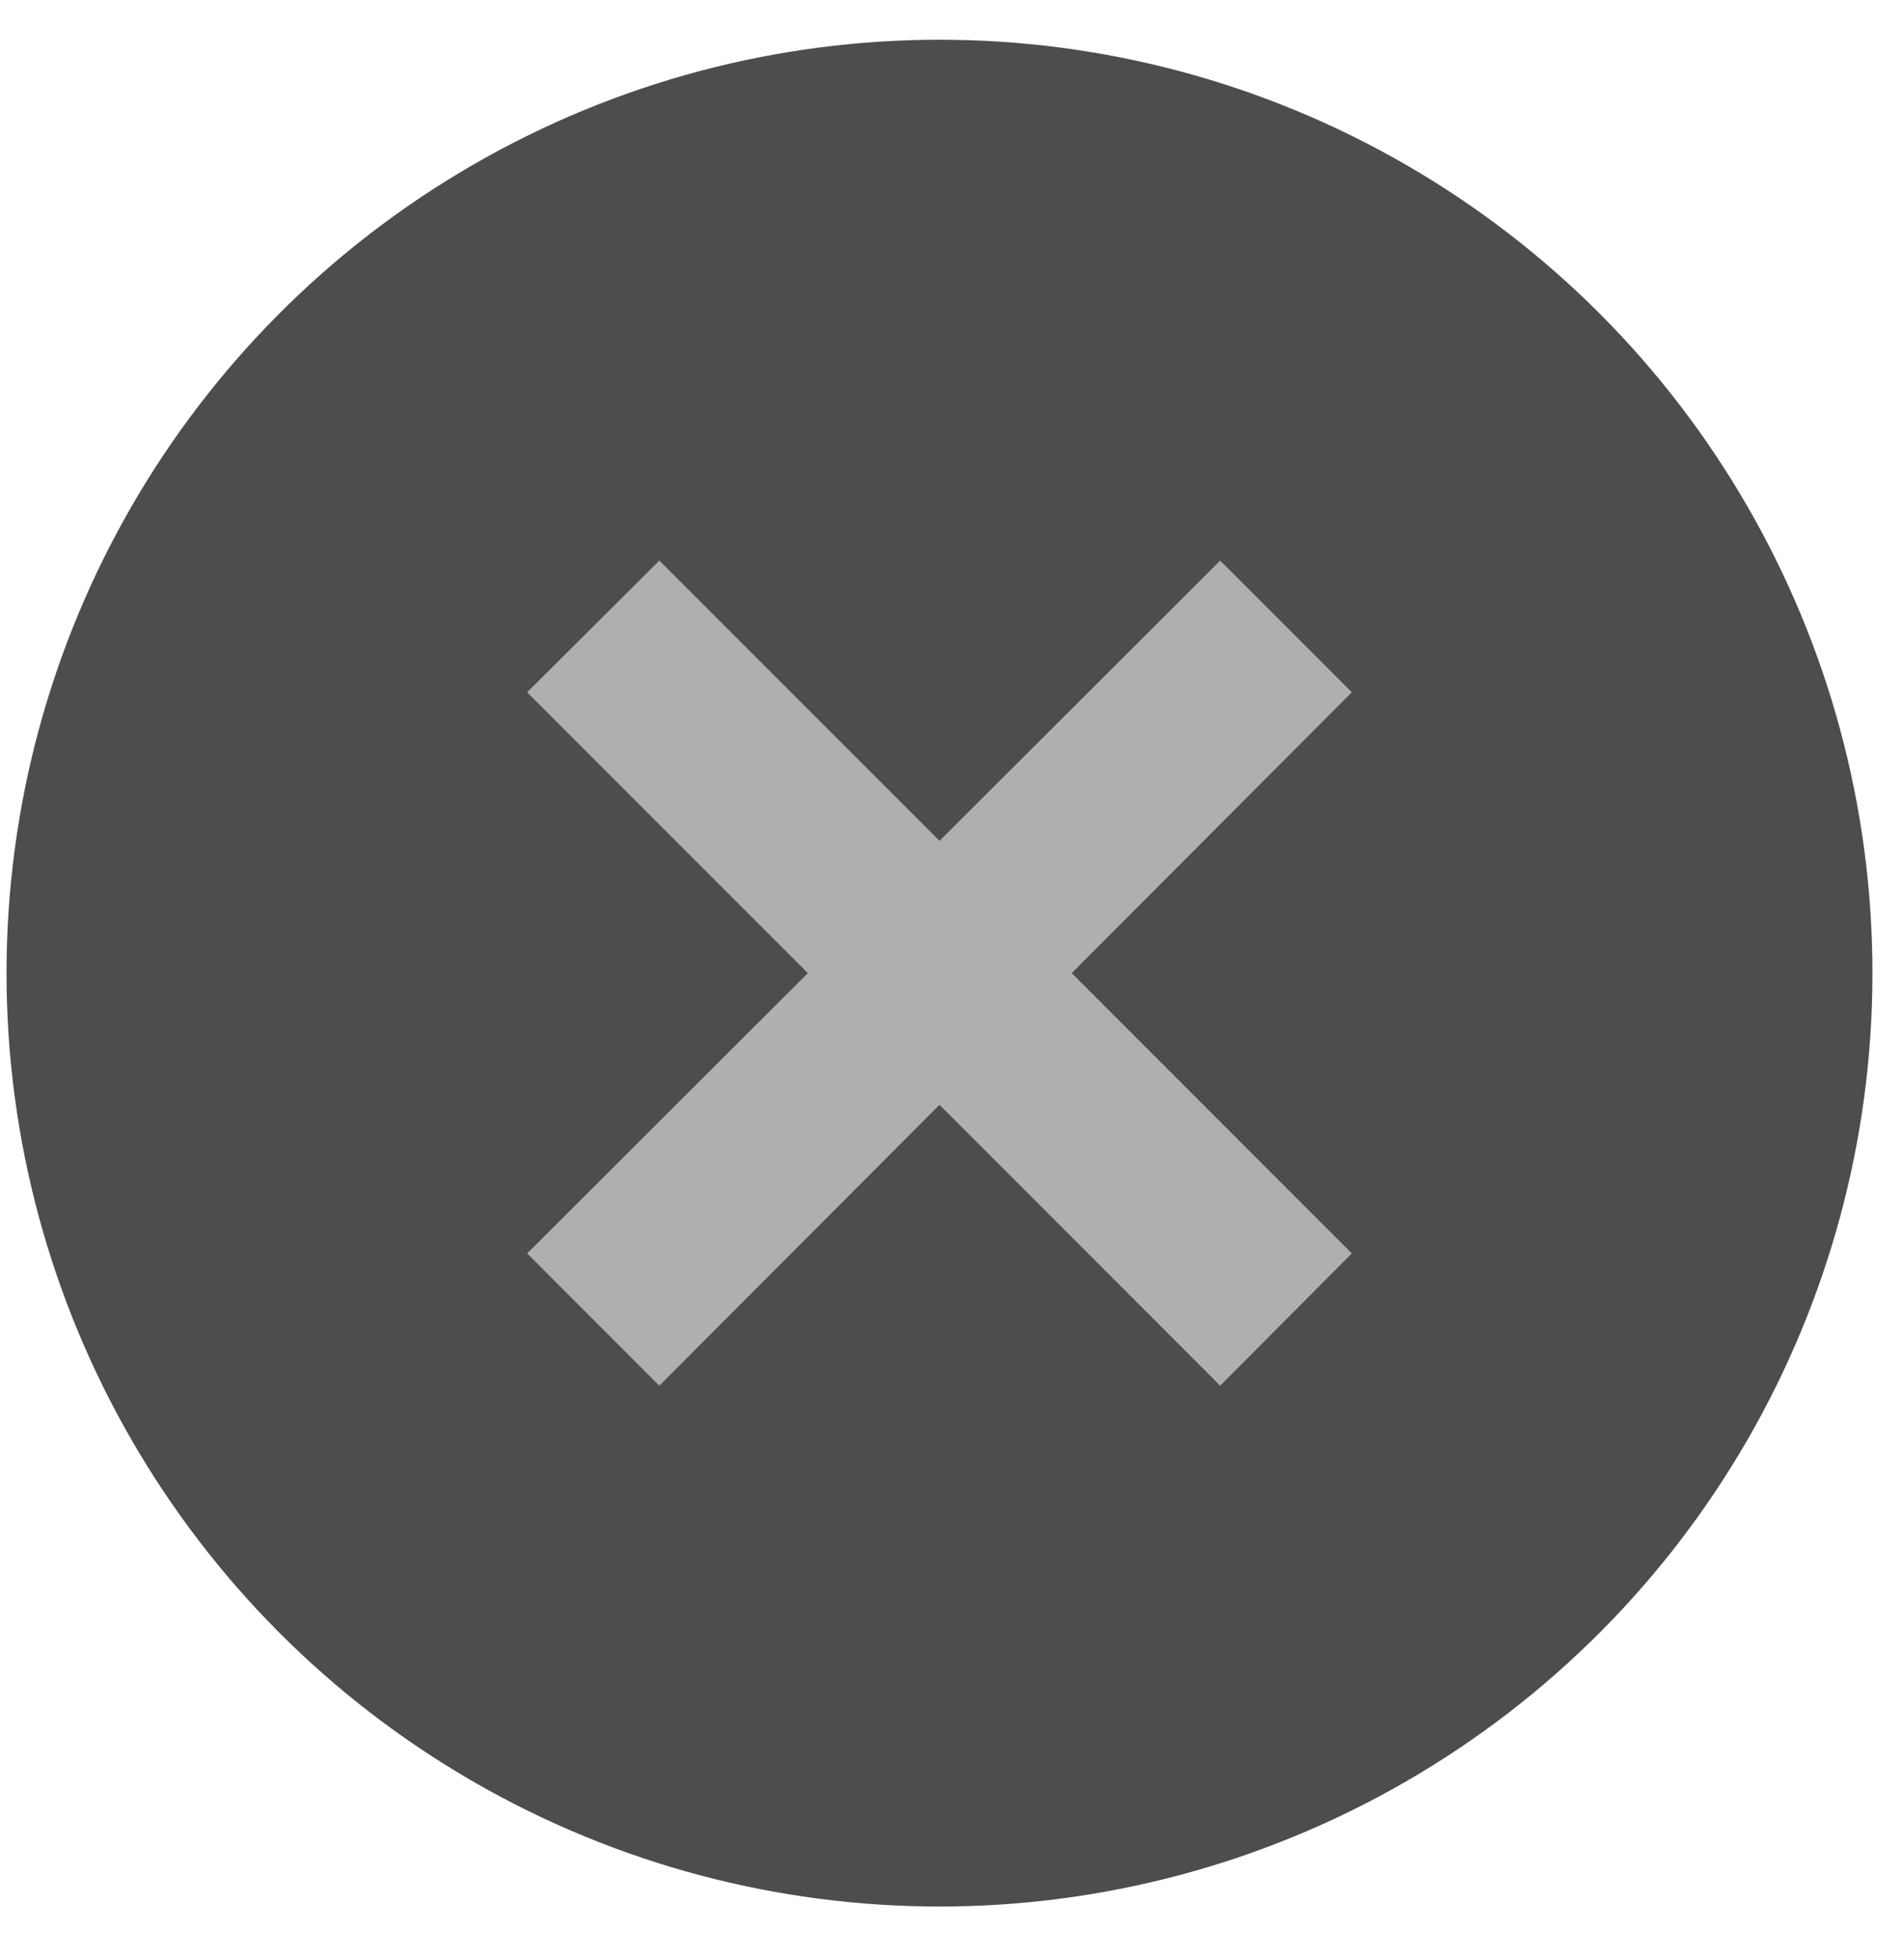 <svg id="Close_Options_Button" data-name="Close Options Button" xmlns="http://www.w3.org/2000/svg" viewBox="0 0 35 36"><title>Close Options Button</title><circle id="Close_Button_Back" data-name="Close Button Back" cx="17.27" cy="17.88" r="17.15" style="fill:#4d4d4d"/><polygon id="Close_Icon" data-name="Close Icon" points="24.85 12.72 22.43 10.3 17.27 15.45 12.12 10.3 9.69 12.72 14.85 17.88 9.69 23.03 12.12 25.46 17.27 20.3 22.43 25.46 24.85 23.03 19.7 17.88 24.85 12.72" style="fill:#afafaf"/></svg>